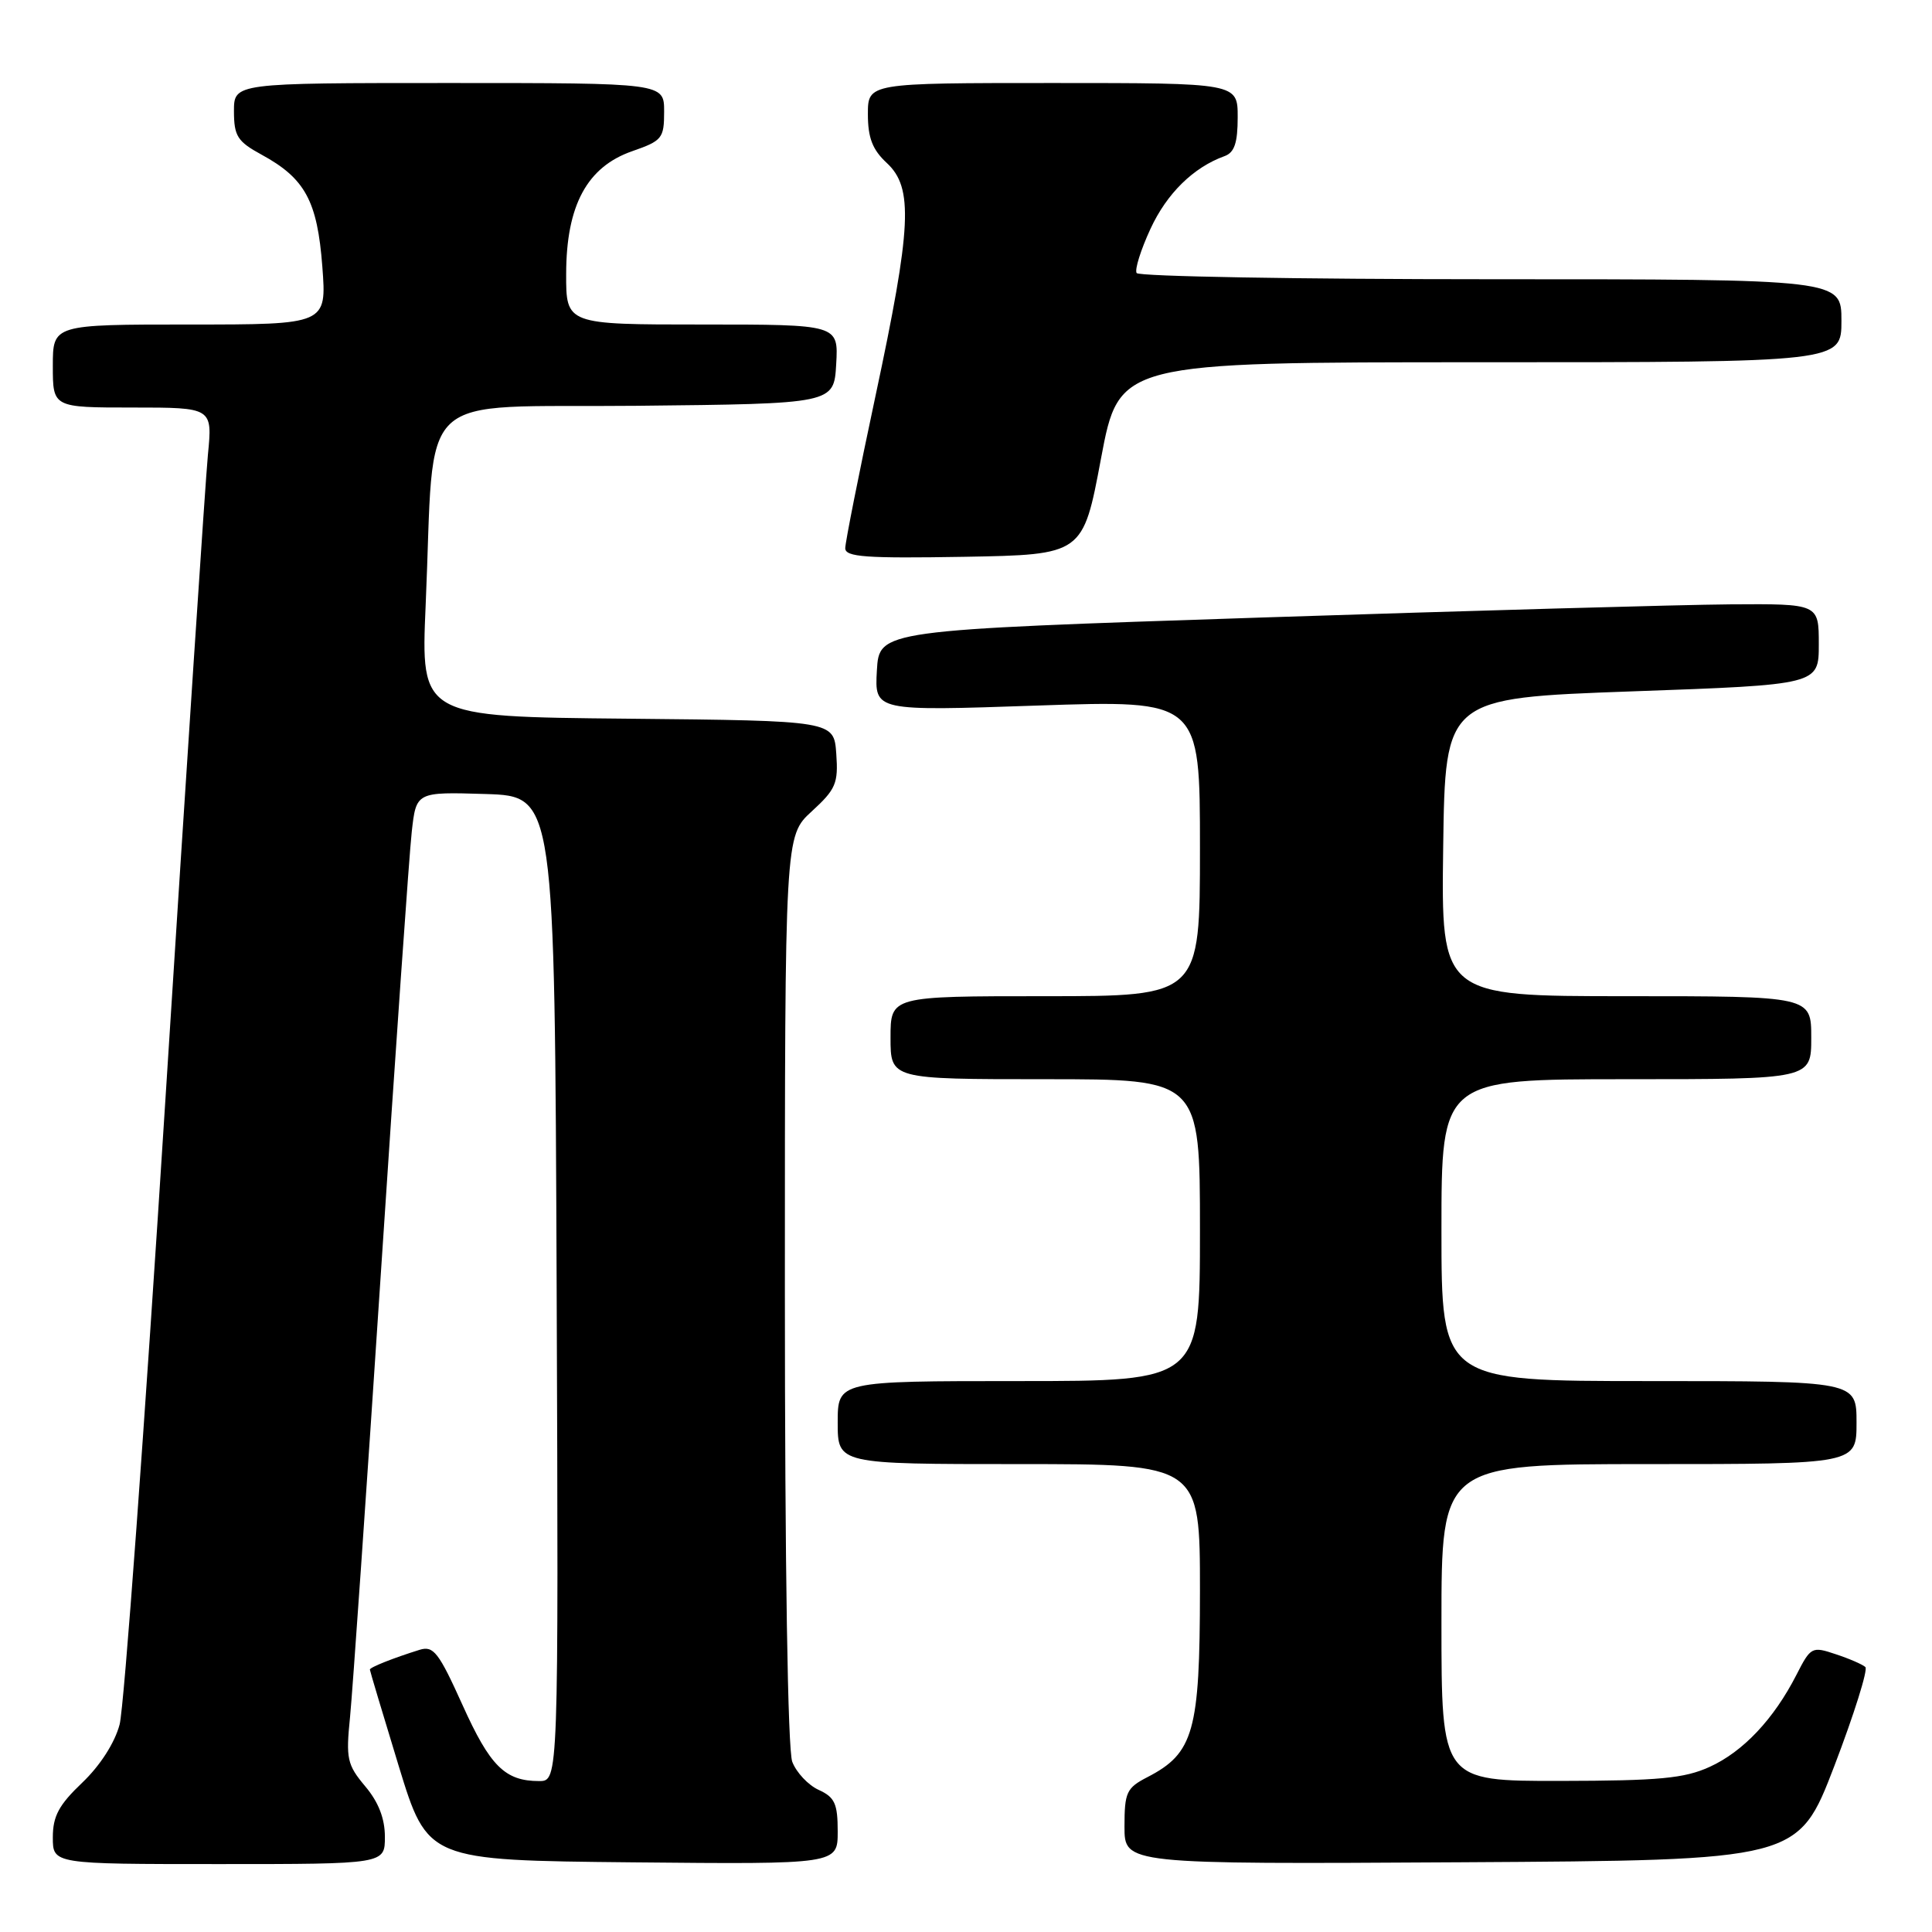<?xml version="1.0" encoding="UTF-8" standalone="no"?>
<!DOCTYPE svg PUBLIC "-//W3C//DTD SVG 1.1//EN" "http://www.w3.org/Graphics/SVG/1.1/DTD/svg11.dtd" >
<svg xmlns="http://www.w3.org/2000/svg" xmlns:xlink="http://www.w3.org/1999/xlink" version="1.1" viewBox="0 0 256 256">
 <g >
 <path fill="currentColor"
d=" M 51.00 243.39 C 51.00 240.96 50.15 238.77 48.38 236.68 C 46.00 233.84 45.82 233.04 46.38 227.54 C 46.71 224.22 48.56 197.65 50.48 168.50 C 52.40 139.35 54.23 113.12 54.56 110.21 C 55.15 104.93 55.15 104.93 64.33 105.21 C 73.50 105.50 73.50 105.50 73.76 170.75 C 74.01 236.00 74.01 236.00 71.44 236.00 C 66.92 236.00 64.94 234.04 61.28 225.91 C 58.13 218.93 57.44 218.04 55.60 218.61 C 52.13 219.69 49.00 220.93 49.01 221.23 C 49.01 221.38 50.73 227.12 52.83 234.00 C 56.66 246.50 56.66 246.50 83.83 246.77 C 111.00 247.03 111.00 247.03 111.00 242.68 C 111.00 238.99 110.61 238.14 108.48 237.17 C 107.09 236.54 105.52 234.86 104.98 233.45 C 104.38 231.87 104.00 207.61 104.00 170.82 C 104.00 110.77 104.00 110.77 107.56 107.51 C 110.76 104.58 111.09 103.79 110.81 99.87 C 110.50 95.50 110.50 95.50 83.13 95.23 C 55.76 94.97 55.76 94.97 56.40 80.23 C 57.68 51.02 54.46 54.07 84.35 53.77 C 110.50 53.50 110.50 53.50 110.80 48.25 C 111.10 43.00 111.10 43.00 93.05 43.00 C 75.00 43.00 75.00 43.00 75.02 36.25 C 75.04 27.21 77.79 22.11 83.78 20.03 C 87.74 18.65 88.00 18.33 88.00 14.78 C 88.00 11.00 88.00 11.00 59.50 11.00 C 31.00 11.00 31.00 11.00 31.00 14.75 C 31.01 18.04 31.46 18.75 34.67 20.50 C 40.43 23.64 42.05 26.63 42.71 35.32 C 43.29 43.00 43.29 43.00 25.14 43.00 C 7.00 43.00 7.00 43.00 7.00 48.50 C 7.00 54.00 7.00 54.00 17.58 54.00 C 28.16 54.00 28.16 54.00 27.55 60.25 C 27.22 63.69 24.69 102.05 21.93 145.50 C 19.17 188.95 16.44 226.30 15.85 228.50 C 15.21 230.93 13.27 233.95 10.90 236.21 C 7.80 239.16 7.00 240.65 7.00 243.46 C 7.00 247.00 7.00 247.00 29.00 247.00 C 51.00 247.00 51.00 247.00 51.00 243.39 Z  M 243.06 234.00 C 245.69 227.12 247.54 221.22 247.17 220.89 C 246.80 220.55 245.04 219.78 243.24 219.19 C 240.09 218.13 239.93 218.22 238.04 221.92 C 235.04 227.79 230.98 232.10 226.54 234.12 C 223.18 235.65 219.86 235.96 206.75 235.98 C 191.00 236.00 191.00 236.00 191.00 215.00 C 191.00 194.00 191.00 194.00 218.50 194.00 C 246.00 194.00 246.00 194.00 246.00 188.50 C 246.00 183.00 246.00 183.00 218.50 183.00 C 191.00 183.00 191.00 183.00 191.00 163.00 C 191.00 143.00 191.00 143.00 215.50 143.00 C 240.00 143.00 240.00 143.00 240.00 137.50 C 240.00 132.00 240.00 132.00 215.48 132.00 C 190.96 132.00 190.96 132.00 191.23 112.25 C 191.50 92.50 191.50 92.50 216.25 91.61 C 241.00 90.73 241.00 90.73 241.00 85.36 C 241.00 80.00 241.00 80.00 229.25 80.08 C 222.79 80.13 194.78 80.92 167.00 81.83 C 116.50 83.50 116.50 83.50 116.19 88.86 C 115.89 94.23 115.89 94.23 137.44 93.49 C 159.00 92.76 159.00 92.76 159.00 112.38 C 159.00 132.00 159.00 132.00 138.50 132.00 C 118.00 132.00 118.00 132.00 118.00 137.50 C 118.00 143.00 118.00 143.00 138.50 143.00 C 159.00 143.00 159.00 143.00 159.00 163.00 C 159.00 183.00 159.00 183.00 135.00 183.00 C 111.00 183.00 111.00 183.00 111.00 188.50 C 111.00 194.00 111.00 194.00 135.00 194.00 C 159.00 194.00 159.00 194.00 159.00 210.75 C 158.99 229.41 158.18 232.31 152.04 235.48 C 149.27 236.91 149.00 237.49 149.00 242.04 C 149.00 247.02 149.00 247.02 193.63 246.76 C 238.26 246.50 238.26 246.50 243.06 234.00 Z  M 145.89 60.75 C 148.29 48.00 148.29 48.00 196.15 48.00 C 244.00 48.00 244.00 48.00 244.00 42.50 C 244.00 37.00 244.00 37.00 197.56 37.00 C 172.02 37.00 150.89 36.63 150.61 36.18 C 150.33 35.73 151.16 33.10 152.44 30.33 C 154.61 25.63 158.13 22.18 162.25 20.69 C 163.57 20.22 164.00 18.94 164.00 15.53 C 164.00 11.00 164.00 11.00 139.50 11.00 C 115.00 11.00 115.00 11.00 115.00 15.14 C 115.00 18.26 115.61 19.84 117.50 21.59 C 121.05 24.88 120.80 30.02 116.00 52.50 C 113.80 62.80 112.00 71.87 112.00 72.64 C 112.00 73.81 114.74 74.00 127.75 73.78 C 143.50 73.50 143.50 73.50 145.89 60.75 Z "/>
</g>
</svg>